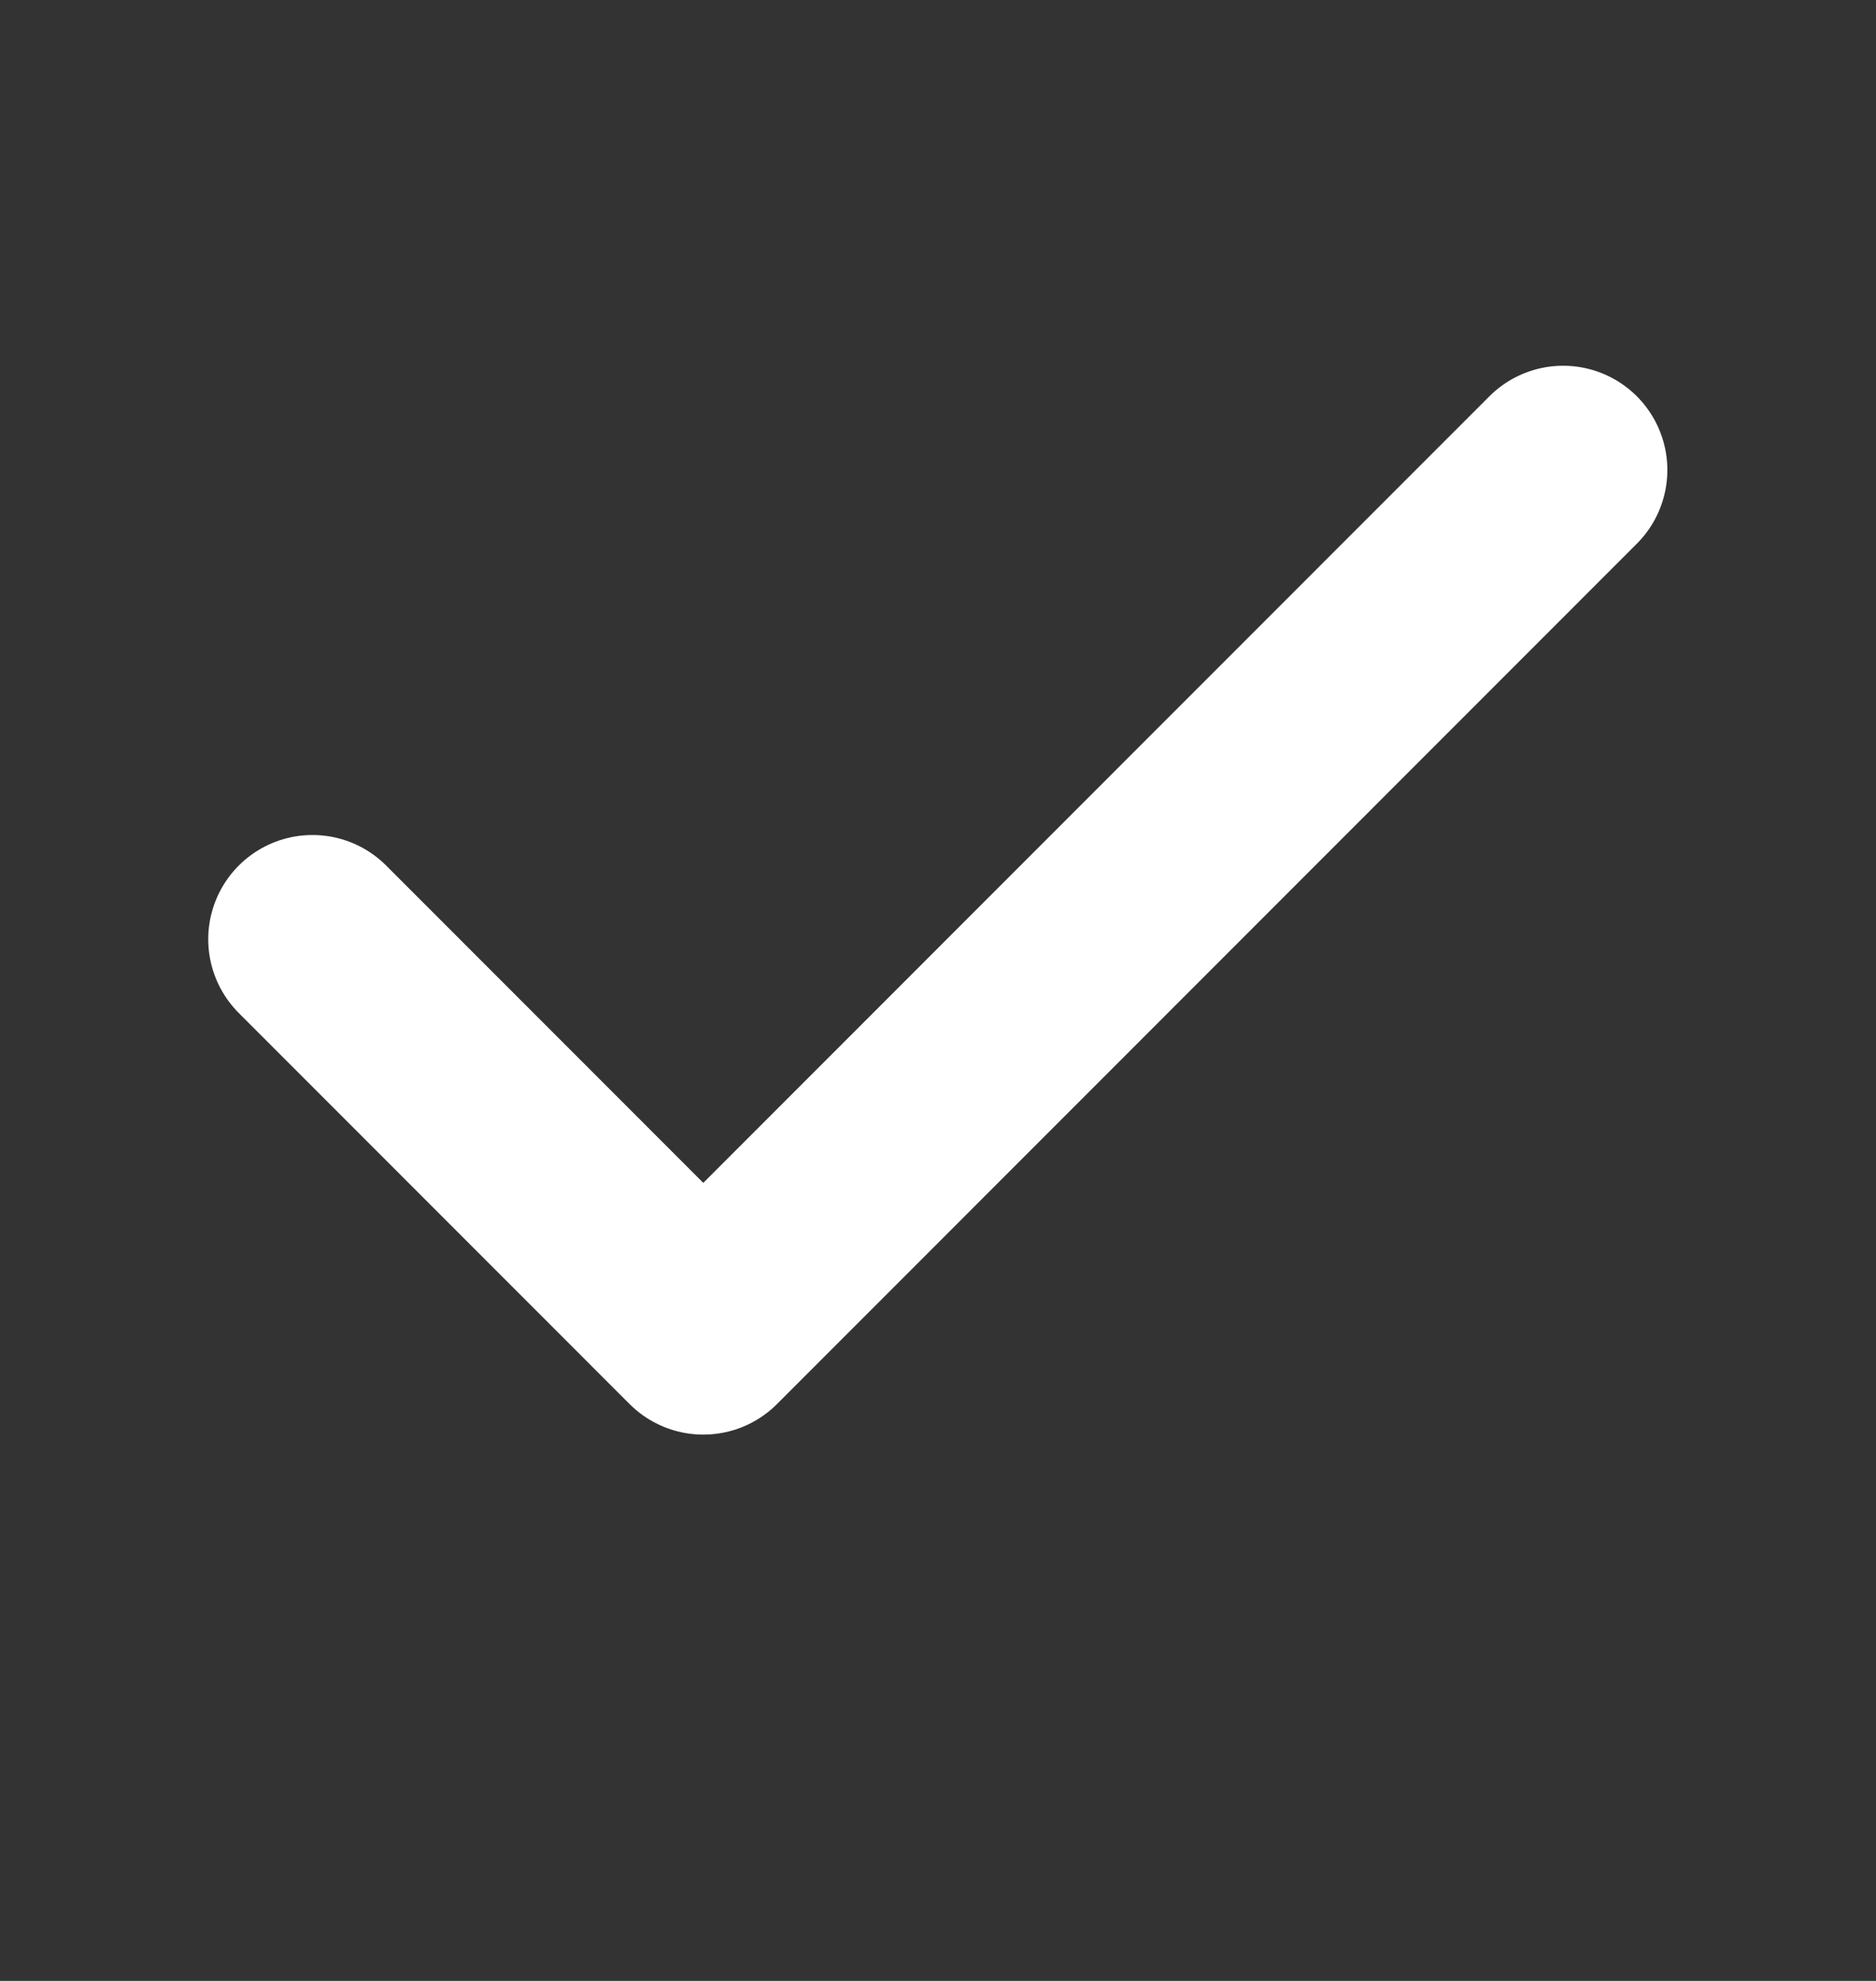 <svg width="18" height="19" viewBox="0 0 18 19" fill="none" xmlns="http://www.w3.org/2000/svg">
<rect x="0" y="0" width="18" height="19" fill="#333333" stroke="none"/>
<path d="M14.998 4.508L6.748 12.76L2.998 9.009" stroke="white" stroke-width="2" stroke-linecap="round" stroke-linejoin="round"/>
</svg>
